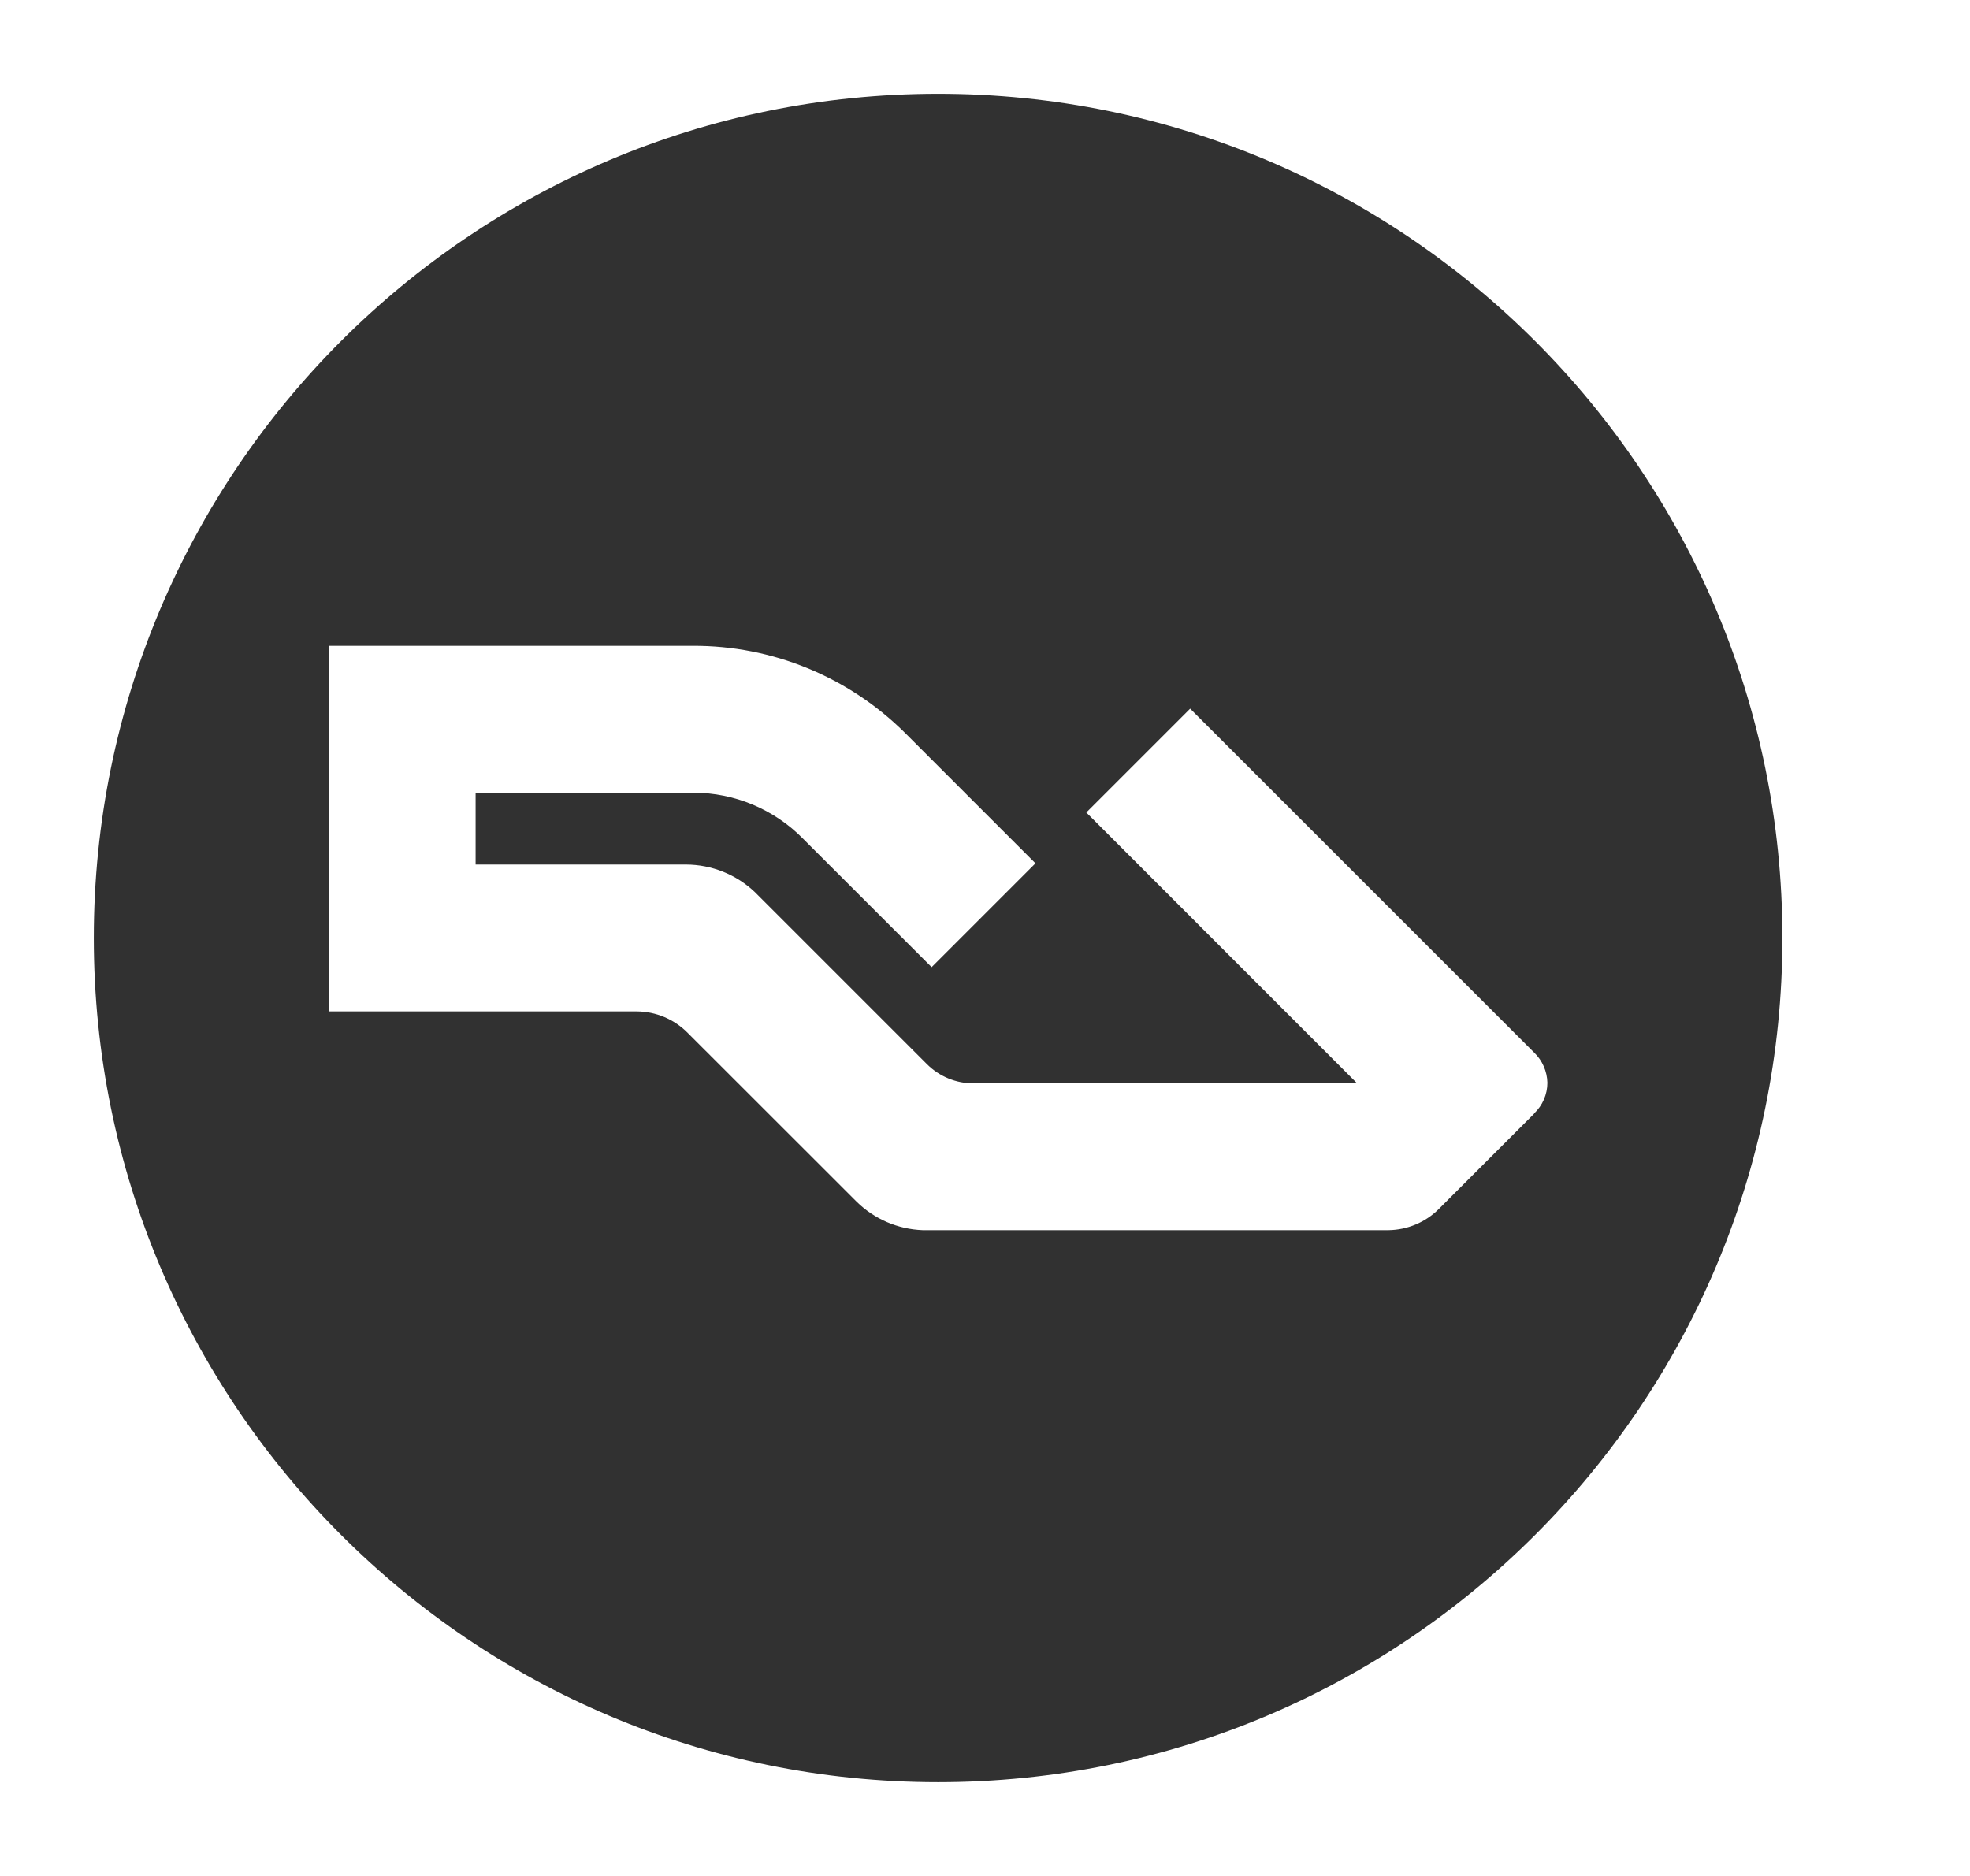 <svg width="21" height="20" viewBox="0 0 21 20" fill="none" xmlns="http://www.w3.org/2000/svg">
<path d="M10 1C5.029 1 1 5.029 1 10C1 14.971 5.029 19 10 19C14.971 19 19 14.971 19 10C19 5.029 14.971 1 10 1ZM16.354 11.873L15.338 12.889C15.196 13.031 15.004 13.112 14.802 13.115H9.835C9.571 13.105 9.32 12.997 9.132 12.812L7.333 11.014C7.189 10.867 6.993 10.784 6.788 10.783L3.505 10.783V6.885H7.384H7.387C8.231 6.882 9.042 7.214 9.642 7.808L11.038 9.204L9.931 10.311L8.561 8.942C8.253 8.628 7.831 8.451 7.391 8.451L5.07 8.451V9.217H7.311H7.314C7.587 9.218 7.849 9.323 8.047 9.511L9.883 11.347C10.014 11.477 10.191 11.55 10.376 11.55H14.467L11.58 8.662L12.687 7.555L16.355 11.223C16.442 11.307 16.492 11.422 16.495 11.543C16.495 11.667 16.444 11.786 16.353 11.871L16.354 11.873Z" fill="#313131"/>
</svg>
